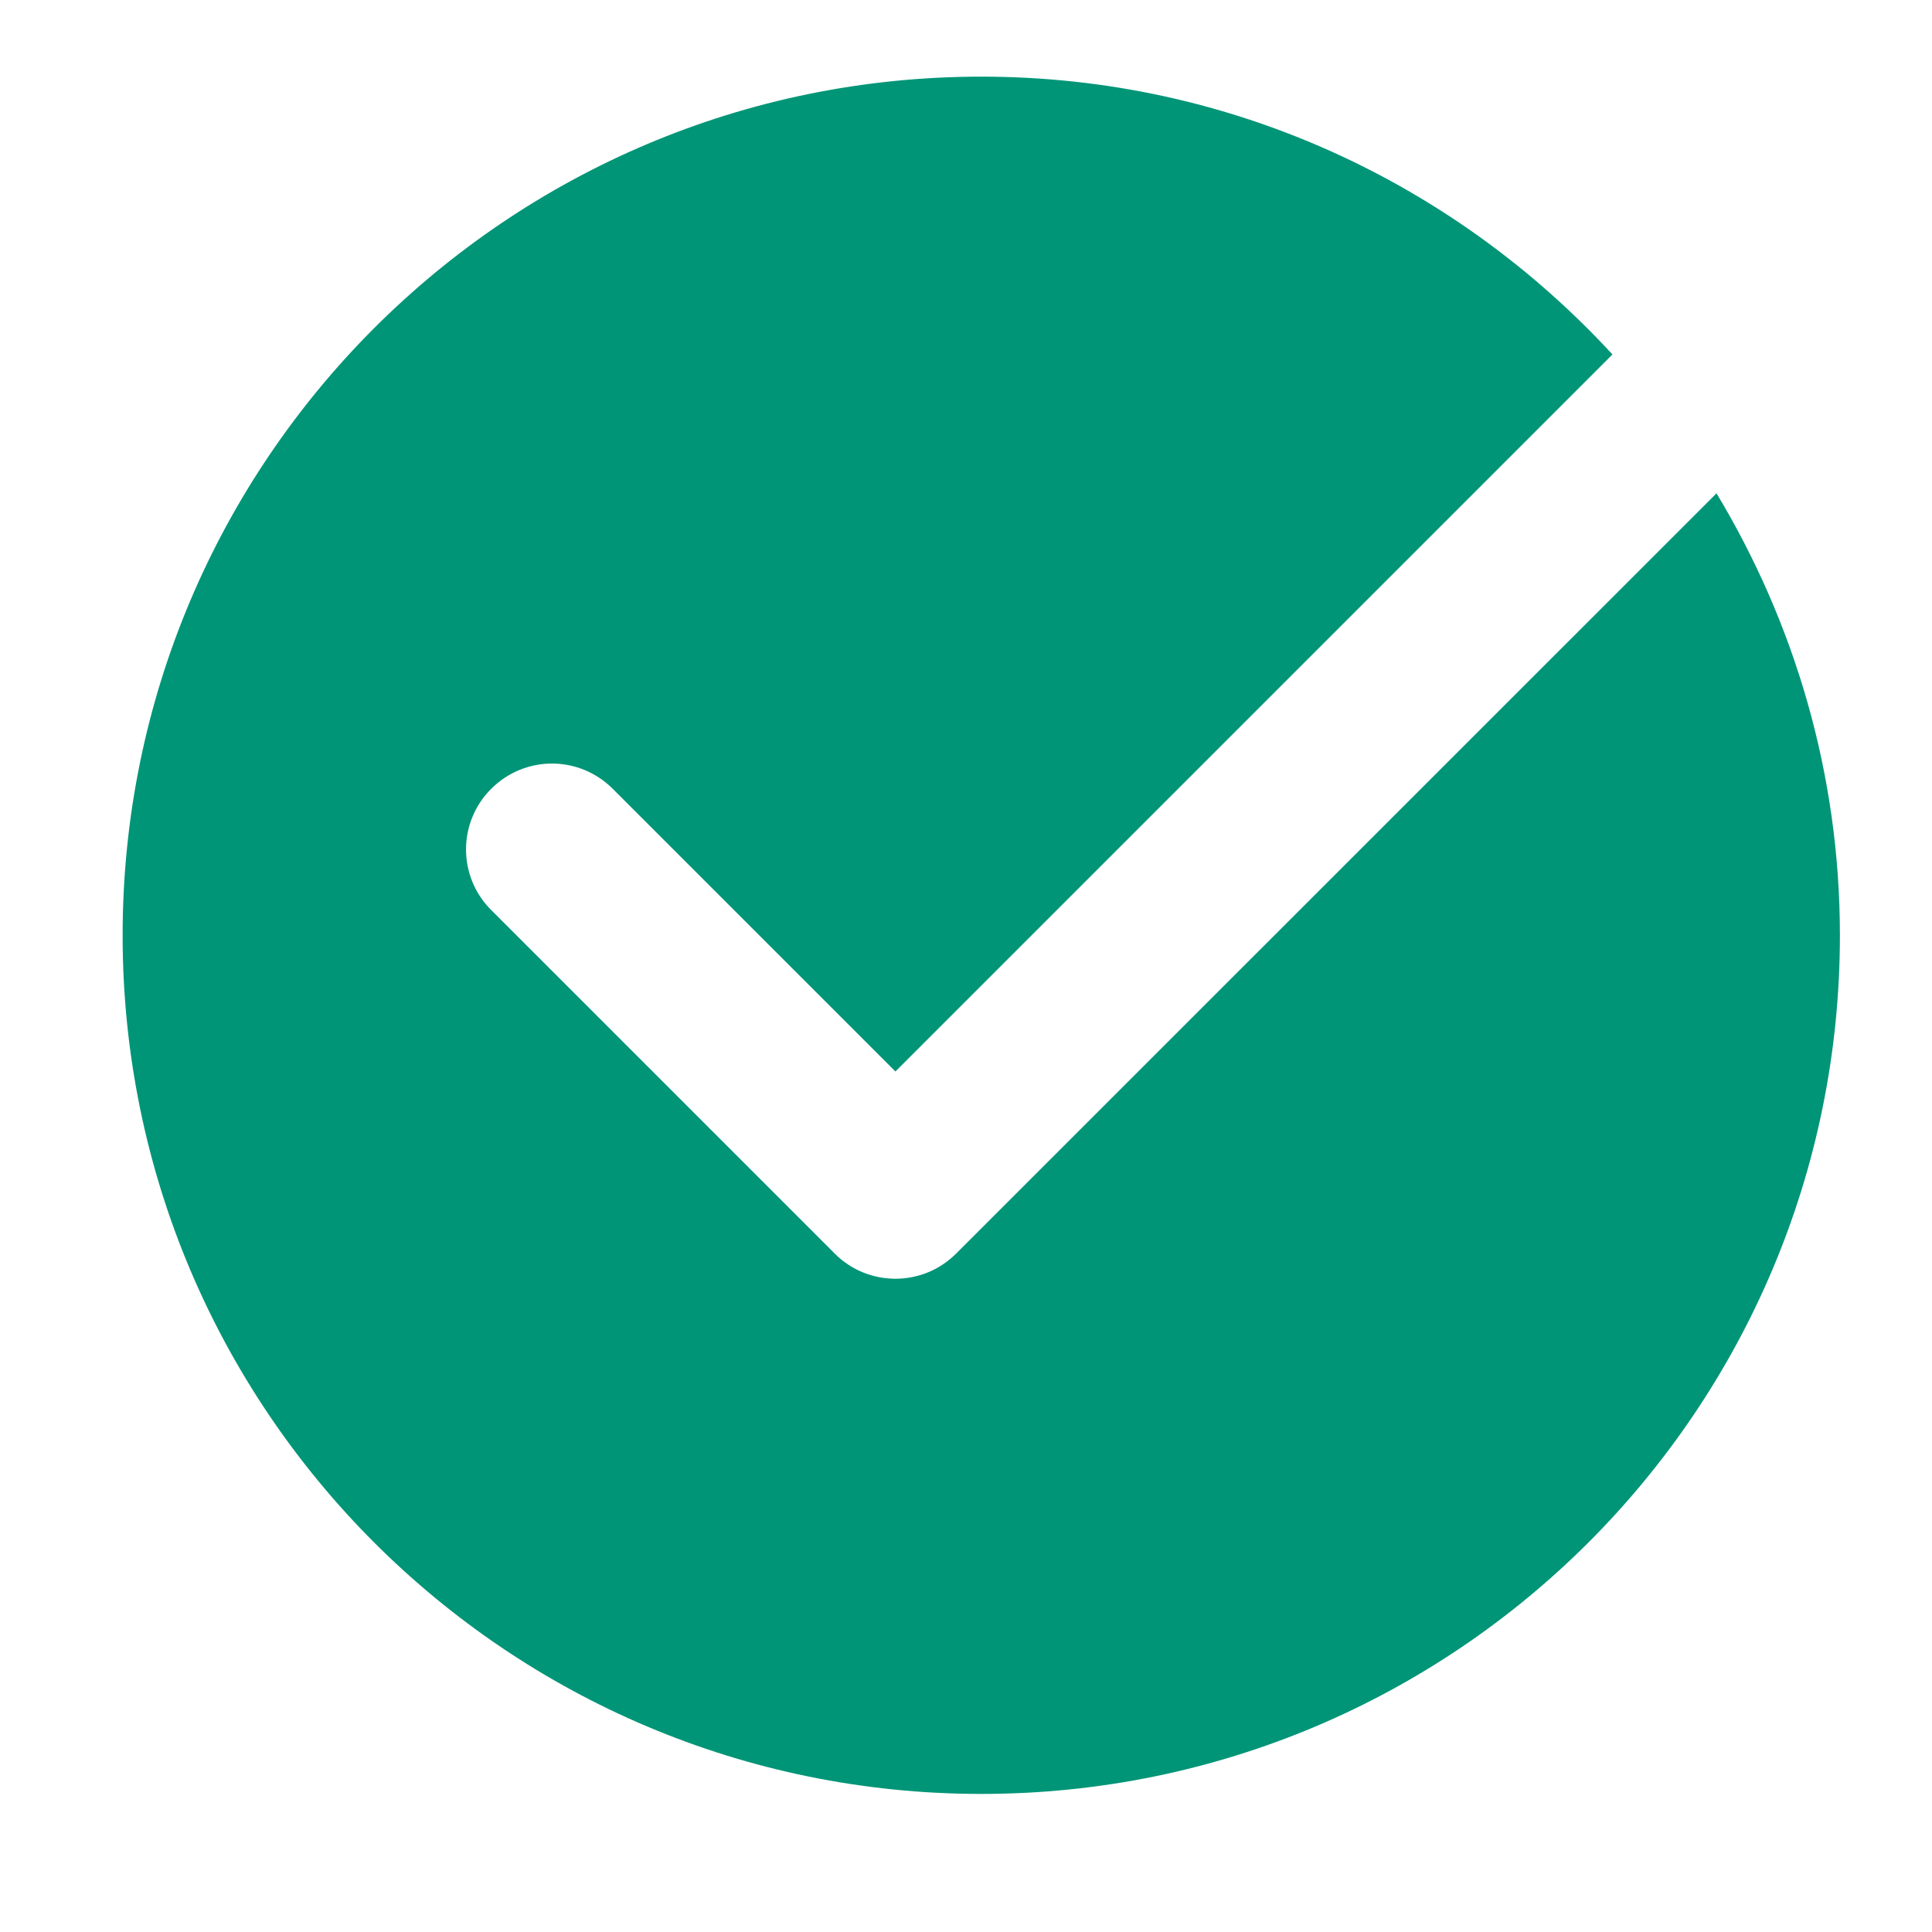 <svg width="15" height="15" viewBox="0 0 15 15" fill="none" xmlns="http://www.w3.org/2000/svg">
<path d="M7.423 9.733C7.293 9.863 7.123 9.928 6.952 9.928C6.781 9.928 6.611 9.863 6.481 9.733L3.814 7.066C3.553 6.806 3.553 6.384 3.814 6.124C4.075 5.863 4.496 5.863 4.757 6.124L6.952 8.319L12.519 2.752C11.301 1.429 9.559 0.595 7.619 0.595C3.937 0.595 0.952 3.58 0.952 7.262C0.952 10.944 3.937 13.928 7.619 13.928C11.301 13.928 14.285 10.944 14.285 7.262C14.285 6.005 13.931 4.834 13.327 3.83L7.423 9.733Z" fill="#009577"/>
</svg>

